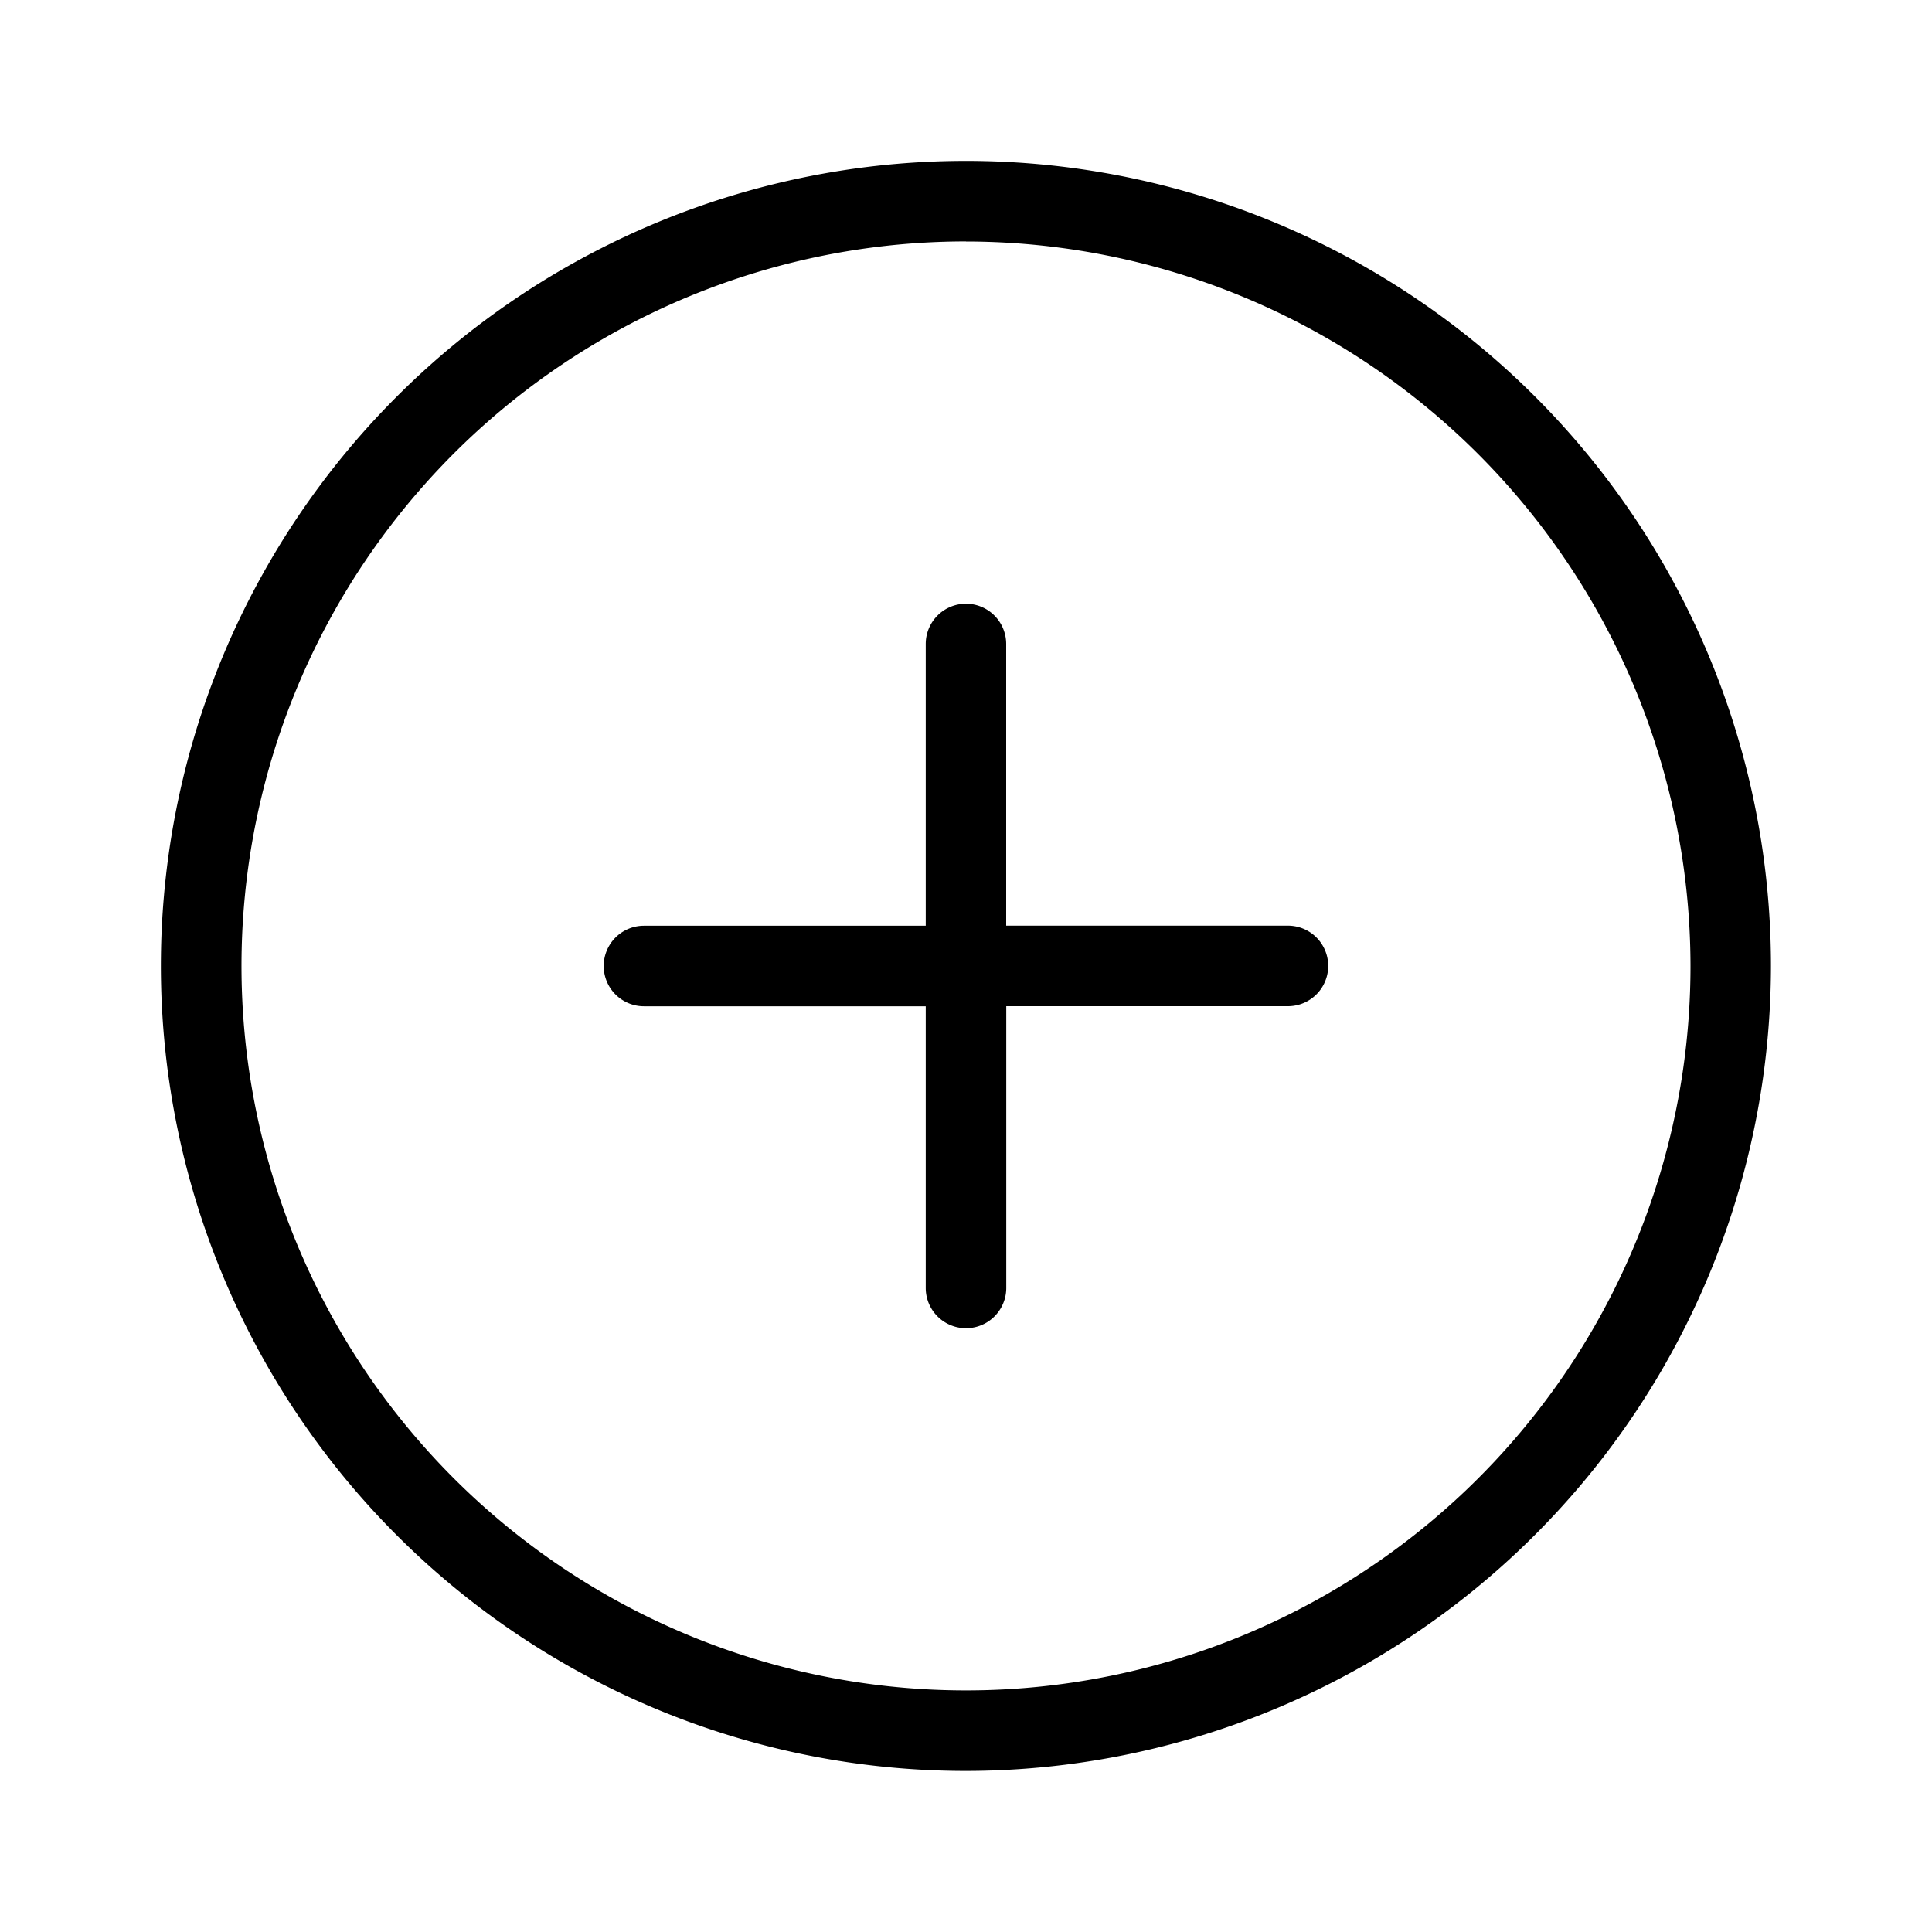 <svg id="Light_1px_add_circled" data-name="Light 1px/add_circled" xmlns="http://www.w3.org/2000/svg" width="25" height="25" viewBox="0 0 25 25">
  <rect id="Light_1px_add_circled_background" data-name="Light 1px/add_circled background" width="25" height="25" fill="#fff" opacity="0"/>
  <g id="Group" transform="translate(2.083 2.083)">
    <path id="Union" d="M4.688,0a.521.521,0,0,0-.521.521V4.167H.521a.521.521,0,1,0,0,1.042H4.167V8.854a.521.521,0,1,0,1.042,0V5.208H8.854a.521.521,0,1,0,0-1.042H5.208V.521A.521.521,0,0,0,4.688,0Z" transform="translate(5.729 5.729)"/>
    <path id="Combined_Shape" data-name="Combined Shape" d="M10.417,20.833A10.417,10.417,0,1,1,20.833,10.417,10.428,10.428,0,0,1,10.417,20.833Zm0-19.792a9.375,9.375,0,1,0,9.375,9.375A9.386,9.386,0,0,0,10.417,1.042Z"/>
  </g>
</svg>
